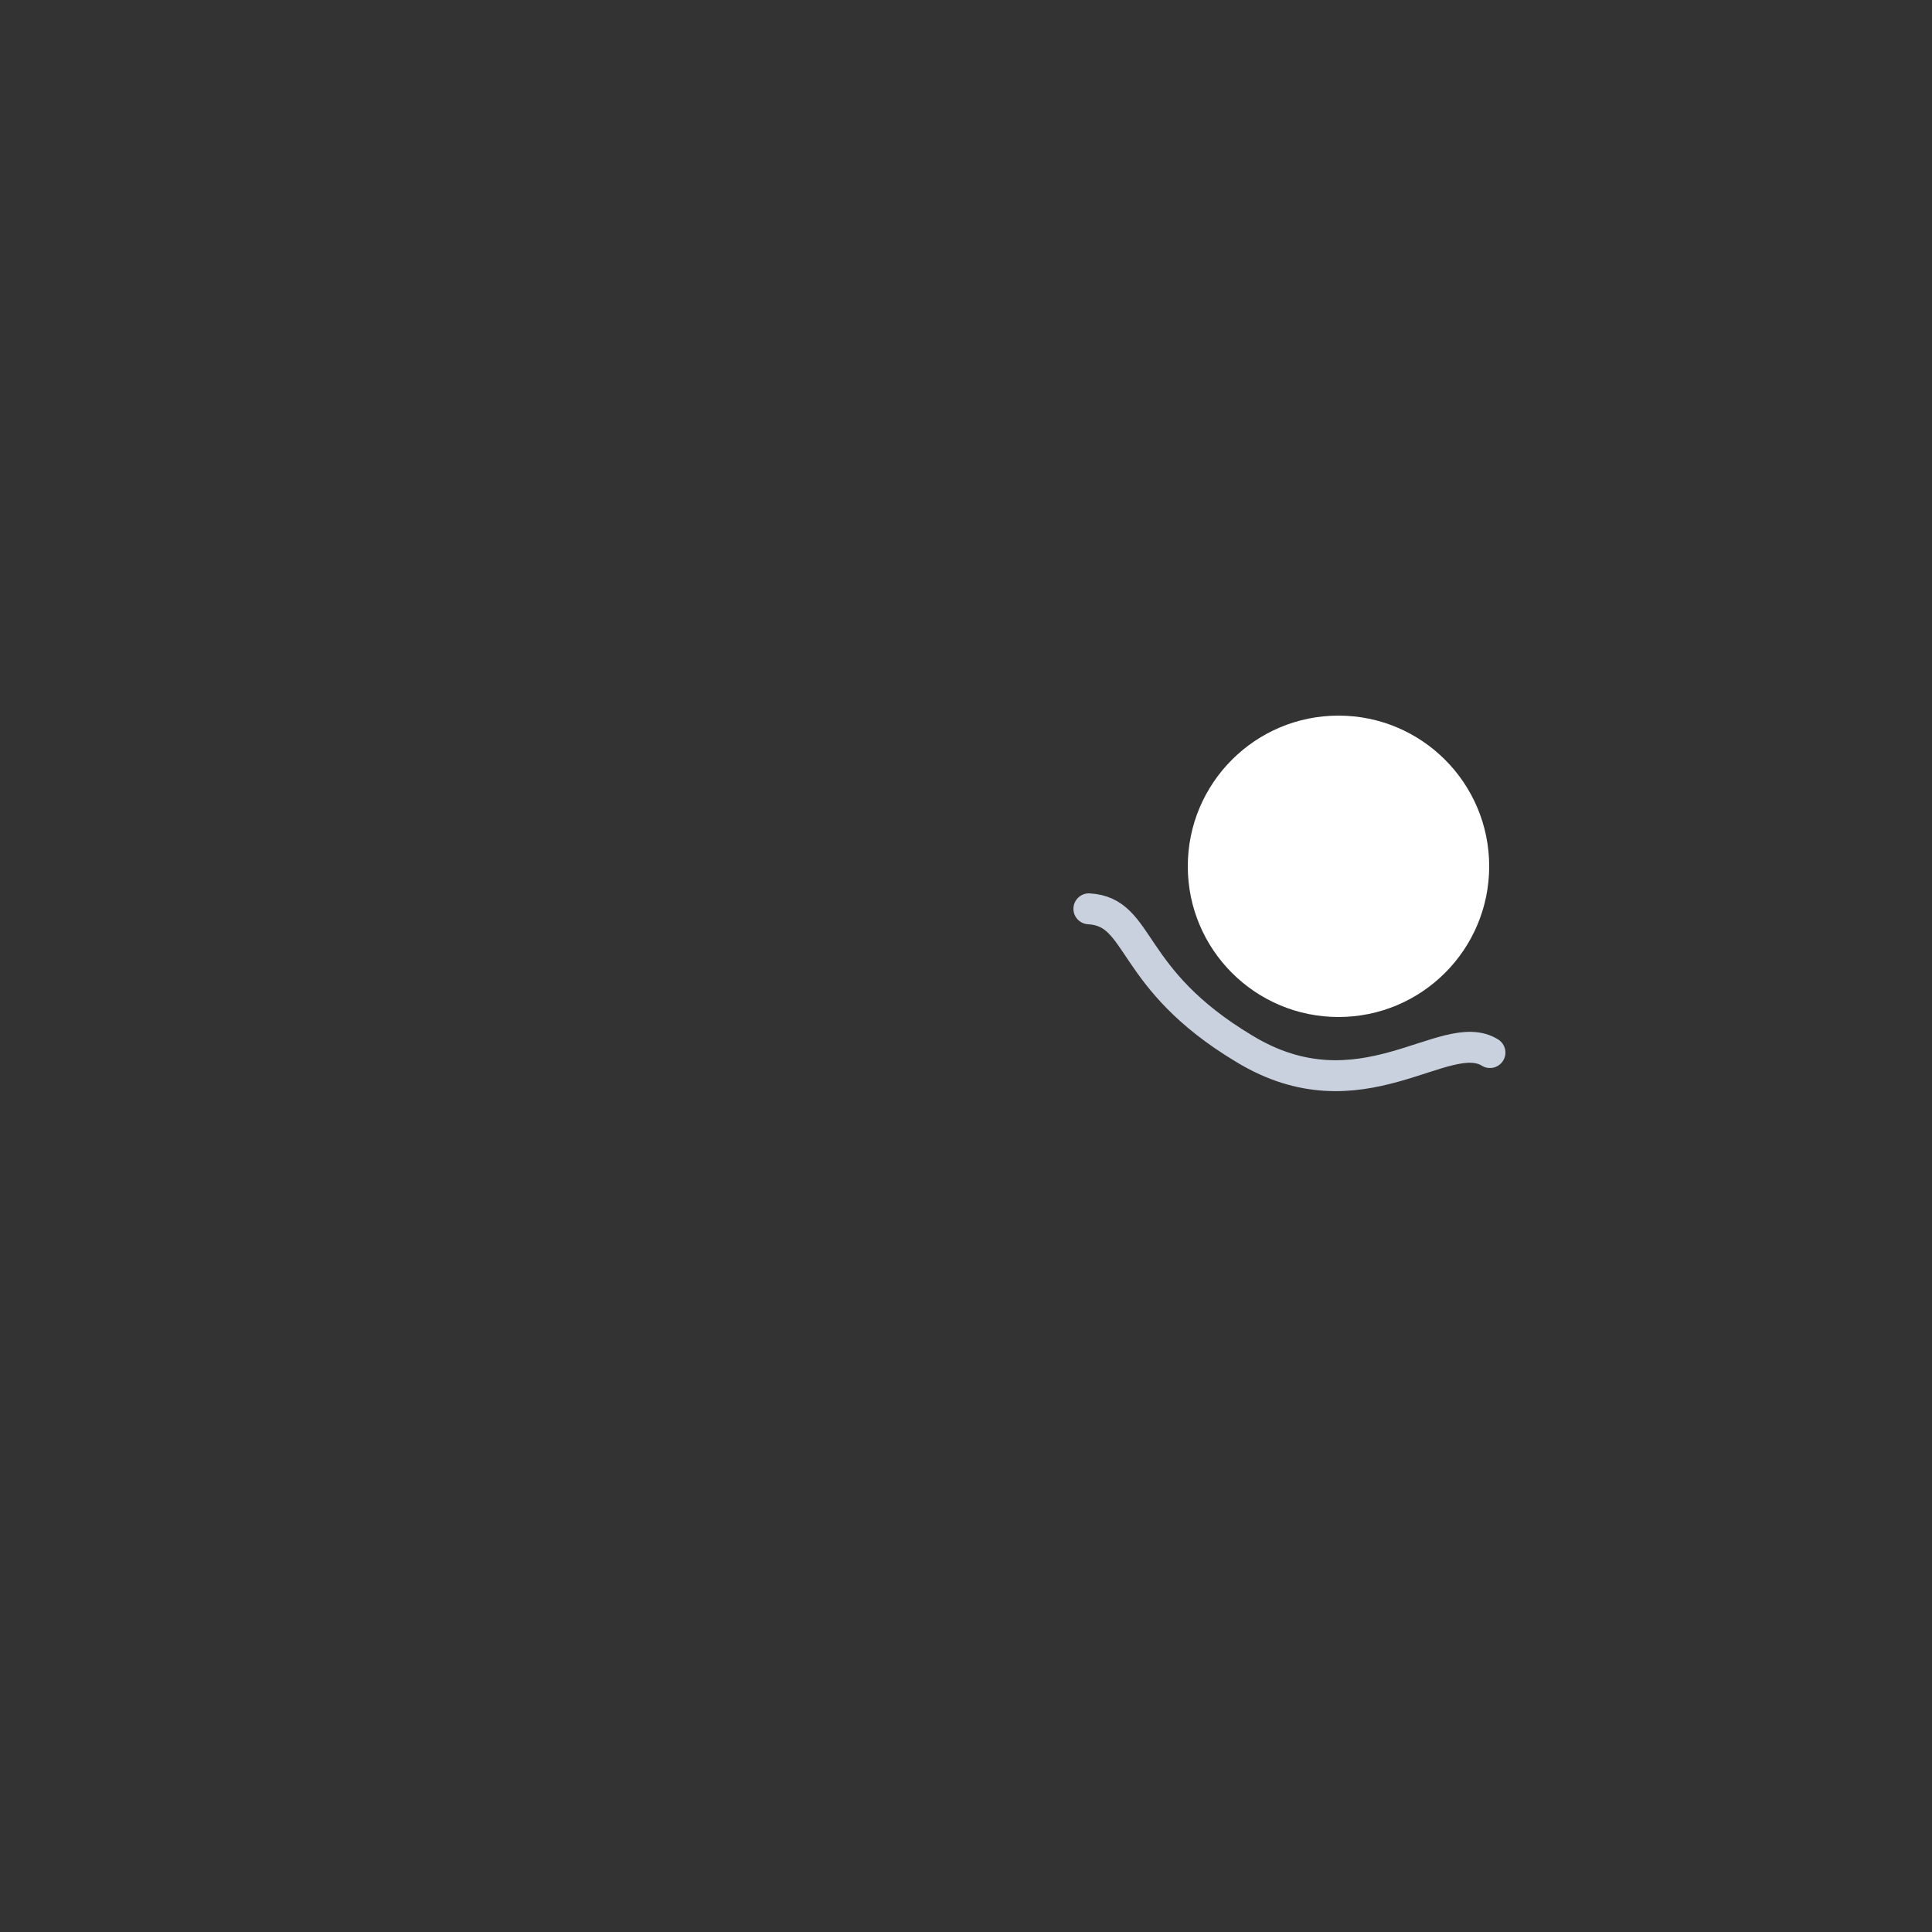 <?xml version="1.0" encoding="utf-8"?>
<!-- Generator: Adobe Illustrator 19.0.0, SVG Export Plug-In . SVG Version: 6.00 Build 0)  -->
<!DOCTYPE svg PUBLIC "-//W3C//DTD SVG 1.1//EN" "http://www.w3.org/Graphics/SVG/1.1/DTD/svg11.dtd">
<svg version="1.1" id="Layer_1" xmlns="http://www.w3.org/2000/svg" xmlns:xlink="http://www.w3.org/1999/xlink" x="0px" y="0px"
	 viewBox="114 -115 250 250" style="enable-background:new 114 -115 250 250;" xml:space="preserve">
<rect x="114" y="-115" width="250" height="250" fill="#333333" stroke="none"/>
<style type="text/css">
	.st0{display:none;}
	
		.st1{display:inline;fill:none;stroke:#000000;stroke-width:3.662;stroke-linecap:round;stroke-linejoin:round;stroke-miterlimit:10;}
	.st2{display:inline;fill:#E2BF95;}
	.st3{display:inline;}
	.st4{fill:#FFFFFF;}
	.st5{display:inline;fill:#D7864B;}
	.st6{display:inline;fill:#E9D5B5;}
	.st7{display:inline;fill:#EFF3FD;}
	.st8{display:inline;fill:#FFFFFF;}
	.st9{fill:none;stroke:#C9D1DE;stroke-width:4;stroke-linecap:round;stroke-miterlimit:10;}
</style>
<g id="Layer_1_1_" class="st0">
	<path id="XMLID_588_" class="st1" d="M145.8,10c0,0-21.3,2-25.5,19.4c-3.7,15.6,1.9,29.3,1.9,29.3"/>
	<path id="XMLID_589_" class="st1" d="M322.1,17.1c0,0,26.8-1.9,32.8-19c5.3-15.3-0.7-28.6-0.7-28.6"/>
	<path id="XMLID_590_" class="st1" d="M199,87.9c0,0-9.7,10.3-6.2,22.4c3.1,10.7,3.3,10.6,3.3,10.6s-9.1,0.1-13.2,0.3"/>
	<path id="XMLID_591_" class="st1" d="M258.7,90c0,0,11.7,11.3,9.4,23.5c-2,10.6-2.2,10.6-2.2,10.6s9.1-0.4,13.4,0.4"/>
	<path id="XMLID_598_" class="st2" d="M221.4,93.3c-6.7-0.4-13.2-1.1-19.4-2.2c-6.1-1.6-11.9-3.5-17.6-5.9
		c-5.4-2.9-10.5-6.1-15.5-9.6c-4.6-4-9-8.4-13.1-13.1c-3.7-5.1-7-10.4-10-15.8c-2.6-5.7-4.9-11.5-6.9-17.3
		c-1.6-5.9-2.9-11.9-3.8-17.8c-0.4-6-0.5-12-0.3-18c0.6-6,1.5-11.7,2.7-17.4c1.7-5.5,3.7-10.9,5.6-16.1c2.4-5.3,5.2-10.8,8.4-16.2
		c3.5-5.2,7.4-10.1,11.6-14.9c4.6-4.3,9.4-8.3,14.2-12c4.9-3.2,9.8-6.1,14.8-8.7c5.2-2,10.5-3.8,16-5.4c5.6-1,11.3-1.7,17.3-2
		c5.9-0.1,11.7,0,17.4,0.3c5.5,0.8,10.9,1.8,16.1,3.2c5,1.8,9.8,4,14.4,6.5c4.4,2.9,8.6,6.2,12.8,10c4.3,4.1,8.9,8.6,13.7,13.6
		c4.7,5.3,9.1,10.8,13,16.6c3.4,6,6.3,12.1,8.7,18.4c1.8,6.5,3.2,13,3.8,19.8c0.3,6.8-0.2,13.5-1.3,20c-1.3,6.6-3.3,13.1-5.4,20.1
		c-2.3,6.9-5.2,13.6-8.8,20c-3.8,6.1-8.1,11.9-12.9,17.3c-5.1,5-10.5,9.5-16.2,13.4c-5.9,3.5-12.1,6.4-18.4,8.8
		c-6.6,1.9-13.2,3.3-20,4.2C235.3,93.5,228.3,93.5,221.4,93.3z M221.7-39.8c-4.5,0.4-8.6,1.1-12.6,2c-3.7,1.9-7.1,3.9-10.5,6.1
		c-2.6,3-5.1,6.1-7.4,9.3c-1.1,3.9-2,7.8-2.7,12.1c0.6,4.3,1.3,8.4,2.3,12.5c2,3.6,4,7.1,6.3,10.5c3.1,2.6,6.2,5,9.6,7.1
		c3.8,1,7.8,1.7,12.1,2.2c4.3-0.7,8.4-1.6,12.4-2.8c3.6-2.2,7-4.5,10.3-7c2.6-3.3,4.9-6.7,7.1-10.2c1.2-4,2.2-8,2.9-12.3
		c-0.4-4.2-1.1-8.1-2-11.8c-1.9-3.3-3.9-6.3-6.1-9.2c-2.9-2.1-5.9-4-9.1-5.8C230.4-38.2,226.2-39.1,221.7-39.8z"/>
	<g id="XMLID_667_" class="st3">
		<g id="XMLID_18_">
			<path id="XMLID_22_" d="M165.7-58.6c0.8-1.9,3.2-5.5,5.2-7.4c2.4-2.3,5.5-4.3,8.8-4.9c2.2-0.4,1.3-3.8-0.9-3.4
				c-7.4,1.5-13.7,8-16.5,14.8C161.4-57.5,164.8-56.6,165.7-58.6L165.7-58.6z"/>
		</g>
	</g>
	<g id="XMLID_674_" class="st3">
		<g id="XMLID_12_">
			<path id="XMLID_16_" d="M285.2-68.4c-2.9-7.6-10.6-13.1-18.7-13.7c-2.2-0.2-2.2,3.3,0,3.5c6.4,0.5,13,5,15.4,11.1
				C282.7-65.4,286-66.3,285.2-68.4L285.2-68.4z"/>
		</g>
	</g>
	<g id="XMLID_675_" class="st3">
		<path id="XMLID_676_" d="M185.7-55.2c-0.9,6.4-4.6,12.2-8.4,12.7c-3.7,0.5-6-4.4-5-10.7c1-6.1,4.7-11.3,8.3-11.9
			C184.3-65.7,186.5-61.3,185.7-55.2z"/>
		<path id="XMLID_677_" class="st4" d="M180.2-57.8c-0.3,1.9-1.3,3.5-2.2,3.7c-0.9,0.1-1.4-1.3-1.1-3.2s1.3-3.5,2.2-3.6
			C180-61,180.5-59.7,180.2-57.8z"/>
	</g>
	<g id="XMLID_678_" class="st3">
		<path id="XMLID_679_" d="M274.5-59.6c0.5,6.6-2.8,11.9-7.3,11.7c-4.6-0.2-8.4-5.9-8.7-12.5c-0.2-6.3,3.1-11.1,7.4-10.8
			C270.2-70.9,274-65.8,274.5-59.6z"/>
		<path id="XMLID_680_" class="st4" d="M267-63.5c0.1,1.9-0.7,3.5-1.8,3.4c-1.1,0-2-1.7-2.1-3.6c-0.1-1.9,0.7-3.4,1.8-3.4
			C265.9-67,266.9-65.5,267-63.5z"/>
	</g>
</g>
<g id="Layer_6" class="st0">
	<path id="XMLID_592_" class="st5" d="M232.3,104c-29.1-1-56.5-14-75.4-35.6C139,47.8,130,20.7,131.7-6.4
		c1.7-26.1,13.4-50.9,32.3-69.1c18.7-17.9,43.8-28.6,69.6-29.6c26.4-1,52.6,8.1,72.6,25.3c20.9,18.1,33.8,44.1,35.5,71.9
		c1.8,29.2-8.9,58.1-29.5,79.4C291.5,93.2,262.4,105,232.3,104z"/>
</g>
<g id="Layer_5" class="st0">
	<path id="XMLID_595_" class="st6" d="M228.9-103c-25.9,1.4-49.9,12.8-67.2,29.7c-17.3,17-29.1,41-30.9,66.9
		c-1.8,27,7.5,53,23.7,72.1c17.2,20.2,43.2,33.9,72.2,35.2c59.6,2.7,111.9-50.2,108.5-109.4c-1.7-28.4-15.3-53.9-35.2-70.8
		C281.3-95.2,255.6-104.4,228.9-103z"/>
</g>
<g id="Layer_3" class="st0">
	<path id="XMLID_601_" class="st7" d="M221,87.4c-7.8-0.5-13.7-1.1-19.1-2c-5.8-1.5-11.5-3.4-16.9-5.6c-5.2-2.7-10.1-5.8-14.8-9.2
		c-4.3-3.7-8.4-7.8-12.5-12.6c-3.4-4.7-6.5-9.7-9.6-15.3c-2.5-5.5-4.7-11.1-6.7-16.8c-1.5-5.7-2.7-11.5-3.6-17.2
		c-0.3-5.6-0.4-11-0.2-17.4c0.7-6,1.6-11.5,2.7-16.6c0.8-2.6,1.7-5.1,2.6-7.6c1-2.7,2-5.4,3-8.1c2.5-5.4,5.2-10.6,8.2-15.6
		c3.4-4.8,7.2-9.6,11.2-14.1c4.1-3.7,8.5-7.5,13.7-11.5c4.9-3.1,9.5-5.9,14.2-8.3c5.4-2.1,10.4-3.7,15.3-5.1c5-0.9,9.8-1.5,14.7-1.8
		c0.6,0,1.3-0.1,1.9-0.1c0.7,0,1.4,0,2.1,0c5.1,0,10.1,0.1,14.9,0.3c5.7,0.8,10.7,1.8,15.2,3c4.7,1.7,9.1,3.7,13.5,6.1
		c4,2.7,8,5.8,12.2,9.4c3.9,3.8,8.4,8.1,13.7,13.5c4.7,5.2,8.9,10.6,12.6,15.9c3.2,5.6,6,11.5,8.3,17.5c2,7.1,3.2,13,3.7,18.7
		c0.2,6.2-0.2,12.6-1.2,19c-1.1,5.4-2.6,10.9-4.4,16.7c-0.3,1-0.6,2.1-0.9,3.1c-2.2,6.7-5,13.2-8.4,19.2
		c-3.7,5.9-7.9,11.6-12.4,16.8c-4.9,4.8-10.1,9.1-15.5,12.9c-5.4,3.2-11.2,6-17.7,8.5c-6.4,1.8-12.9,3.2-19.4,4.1
		C234.6,87.6,227.5,87.6,221,87.4z"/>
</g>
<g id="Layer_4" class="st0">
	<path id="XMLID_604_" class="st8" d="M169-60.3c17.5-17.9,41.1-27.7,65.2-28.4c23.8,0.3,56,14.8,46.1,7.7
		c-16.3-11-36.8-16.7-57.4-15.2c-19.6,1.7-38.8,10.4-53.4,23.7c-14.6,14.3-24.6,33.6-27.4,55C140.6,0.4,152.6-41.2,169-60.3z"/>
</g>
<path id="XMLID_788_" class="st9" d="M254.9,2.6c6.9,0.4,4.9,9,20.1,18.1c15.1,9.2,26-3.1,31.8,0.5"/>
<circle id="XMLID_787_" class="st4" cx="287.2" cy="-2.9" r="19.5"/>
</svg>
